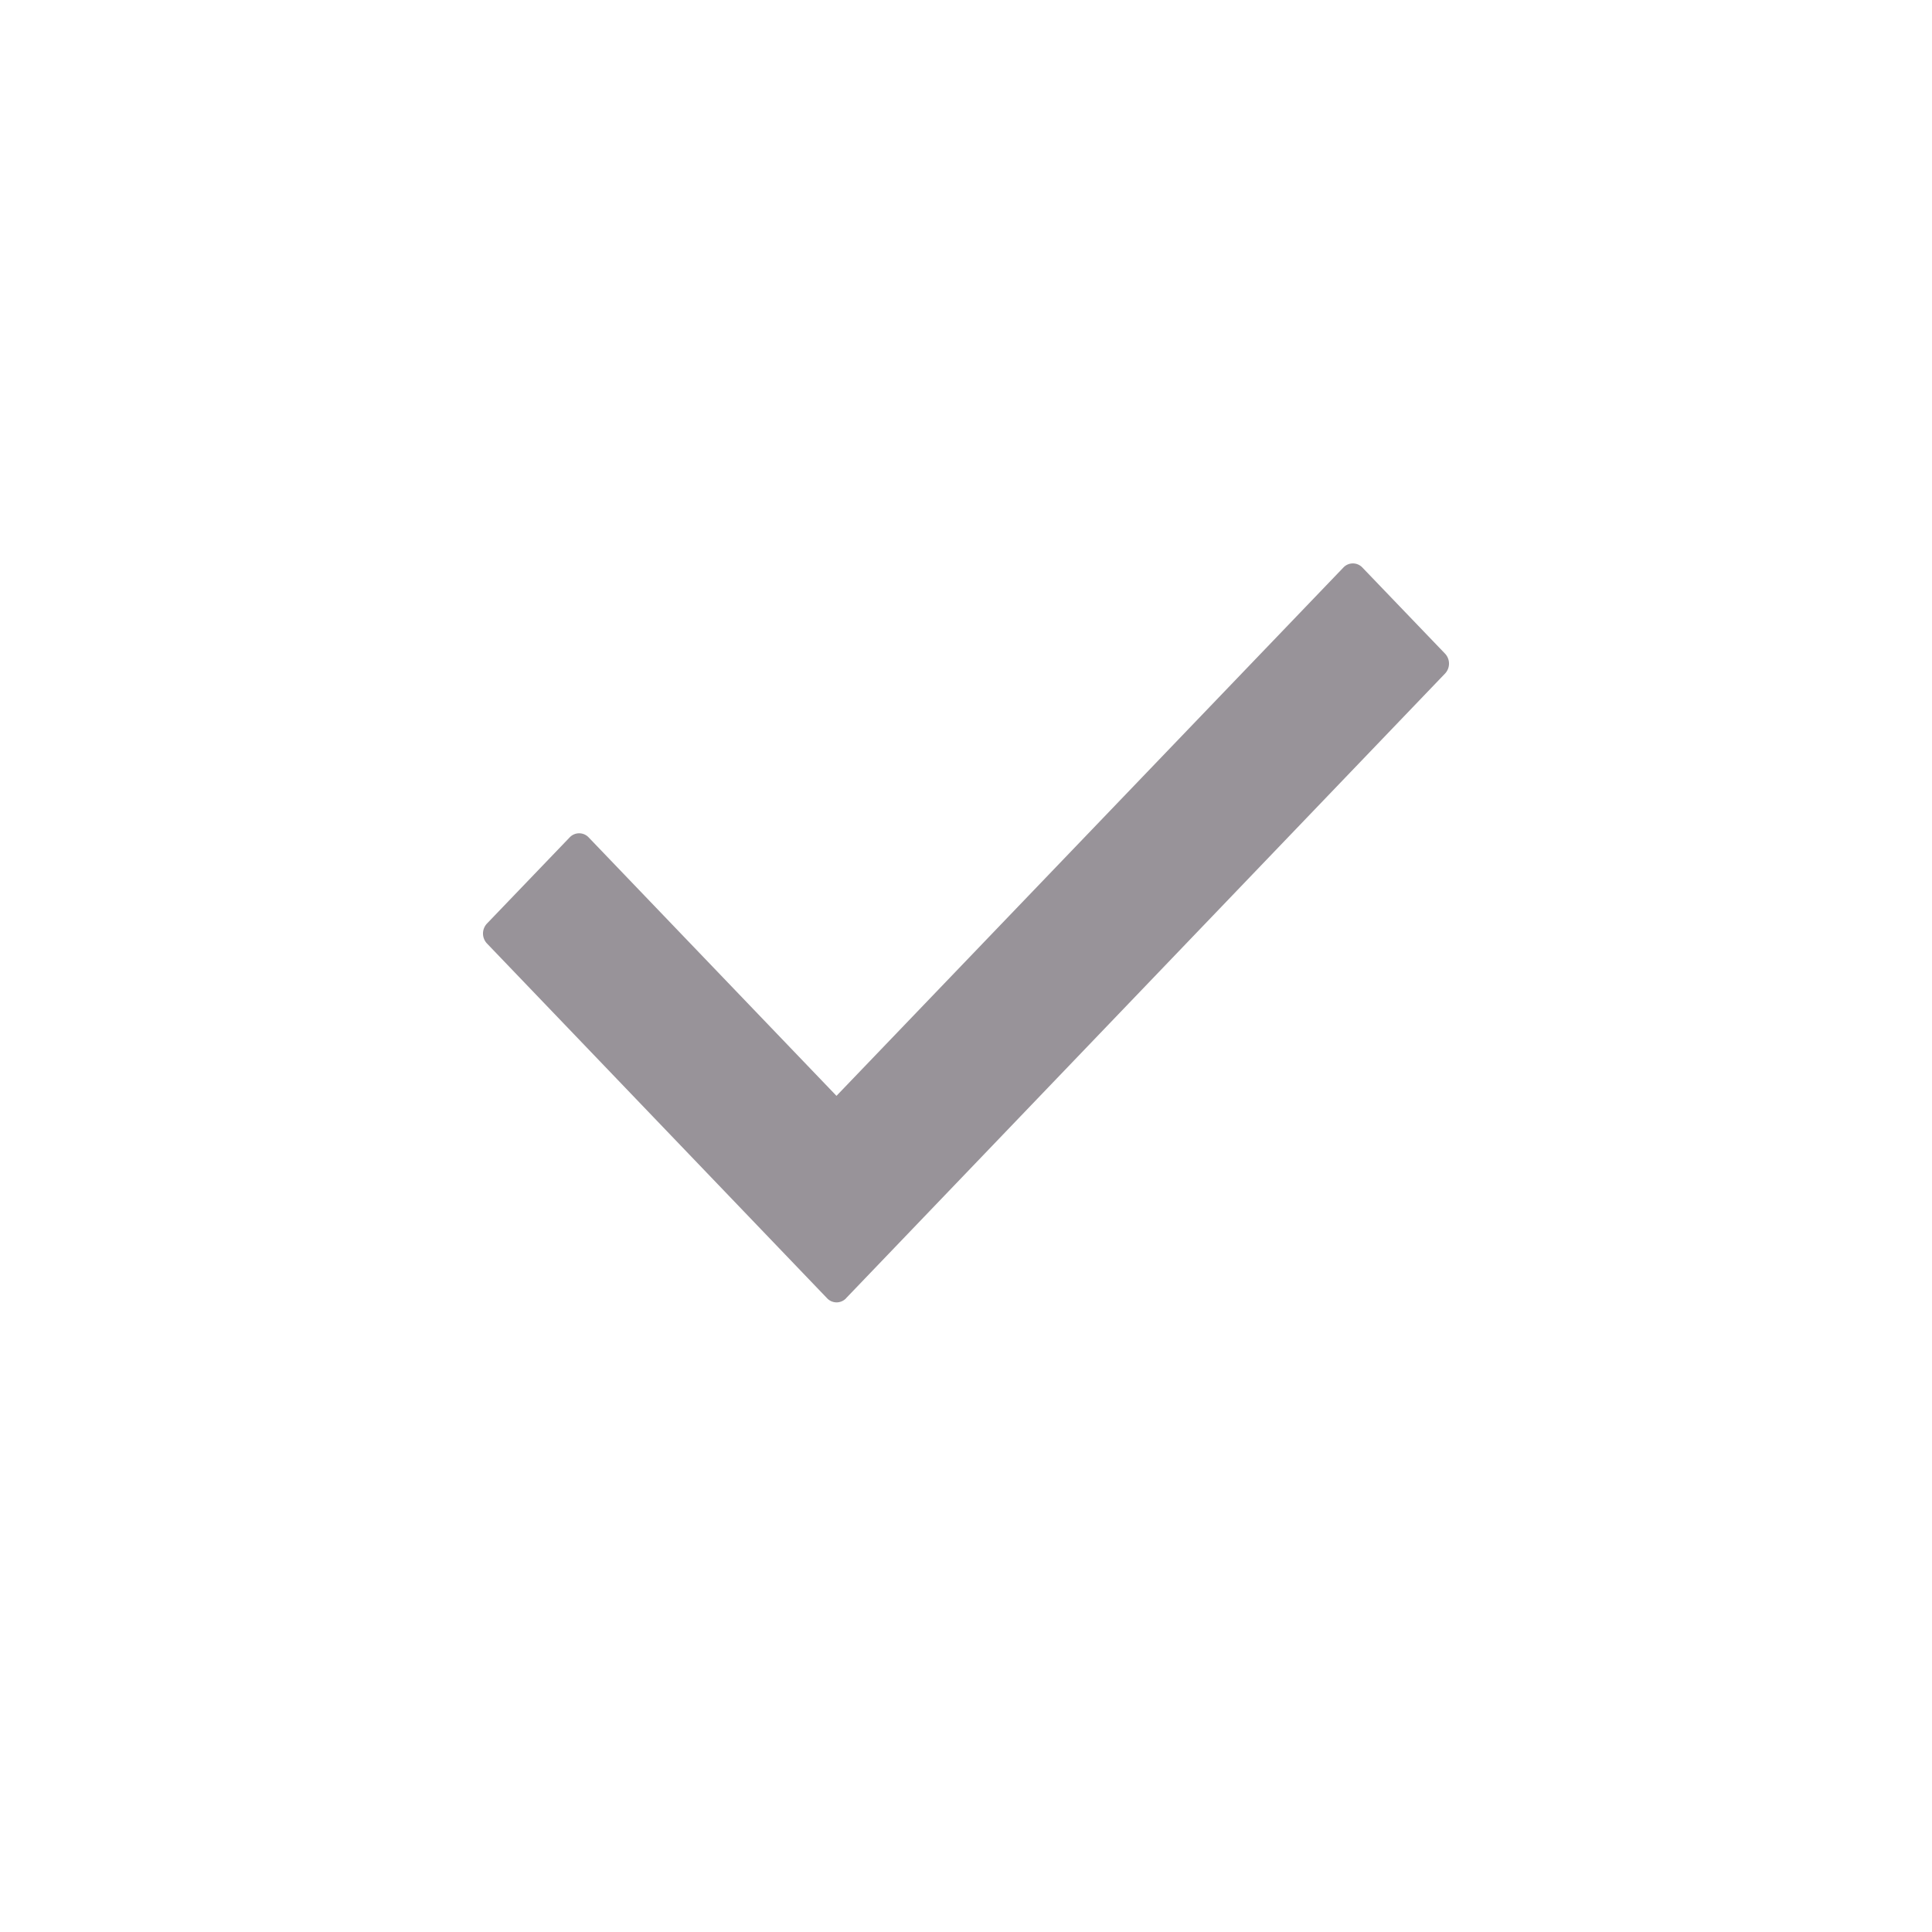 <?xml version="1.0" standalone="no"?><!DOCTYPE svg PUBLIC "-//W3C//DTD SVG 1.1//EN" "http://www.w3.org/Graphics/SVG/1.1/DTD/svg11.dtd"><svg t="1617243475319" class="icon" viewBox="0 0 1024 1024" version="1.1" xmlns="http://www.w3.org/2000/svg" p-id="11014" xmlns:xlink="http://www.w3.org/1999/xlink" width="200" height="200"><defs><style type="text/css"></style></defs><path d="M448.469 688.085a6.912 6.912 0 0 1-10.112 0L258.091 500.053a7.68 7.68 0 0 1 0-10.539l43.819-45.653a6.912 6.912 0 0 1 10.112 0l131.328 136.96 268.672-280.021a6.912 6.912 0 0 1 10.069 0l43.819 45.653a7.68 7.68 0 0 1 0 10.539l-317.44 331.051z" fill="#989399" p-id="11015"></path></svg>